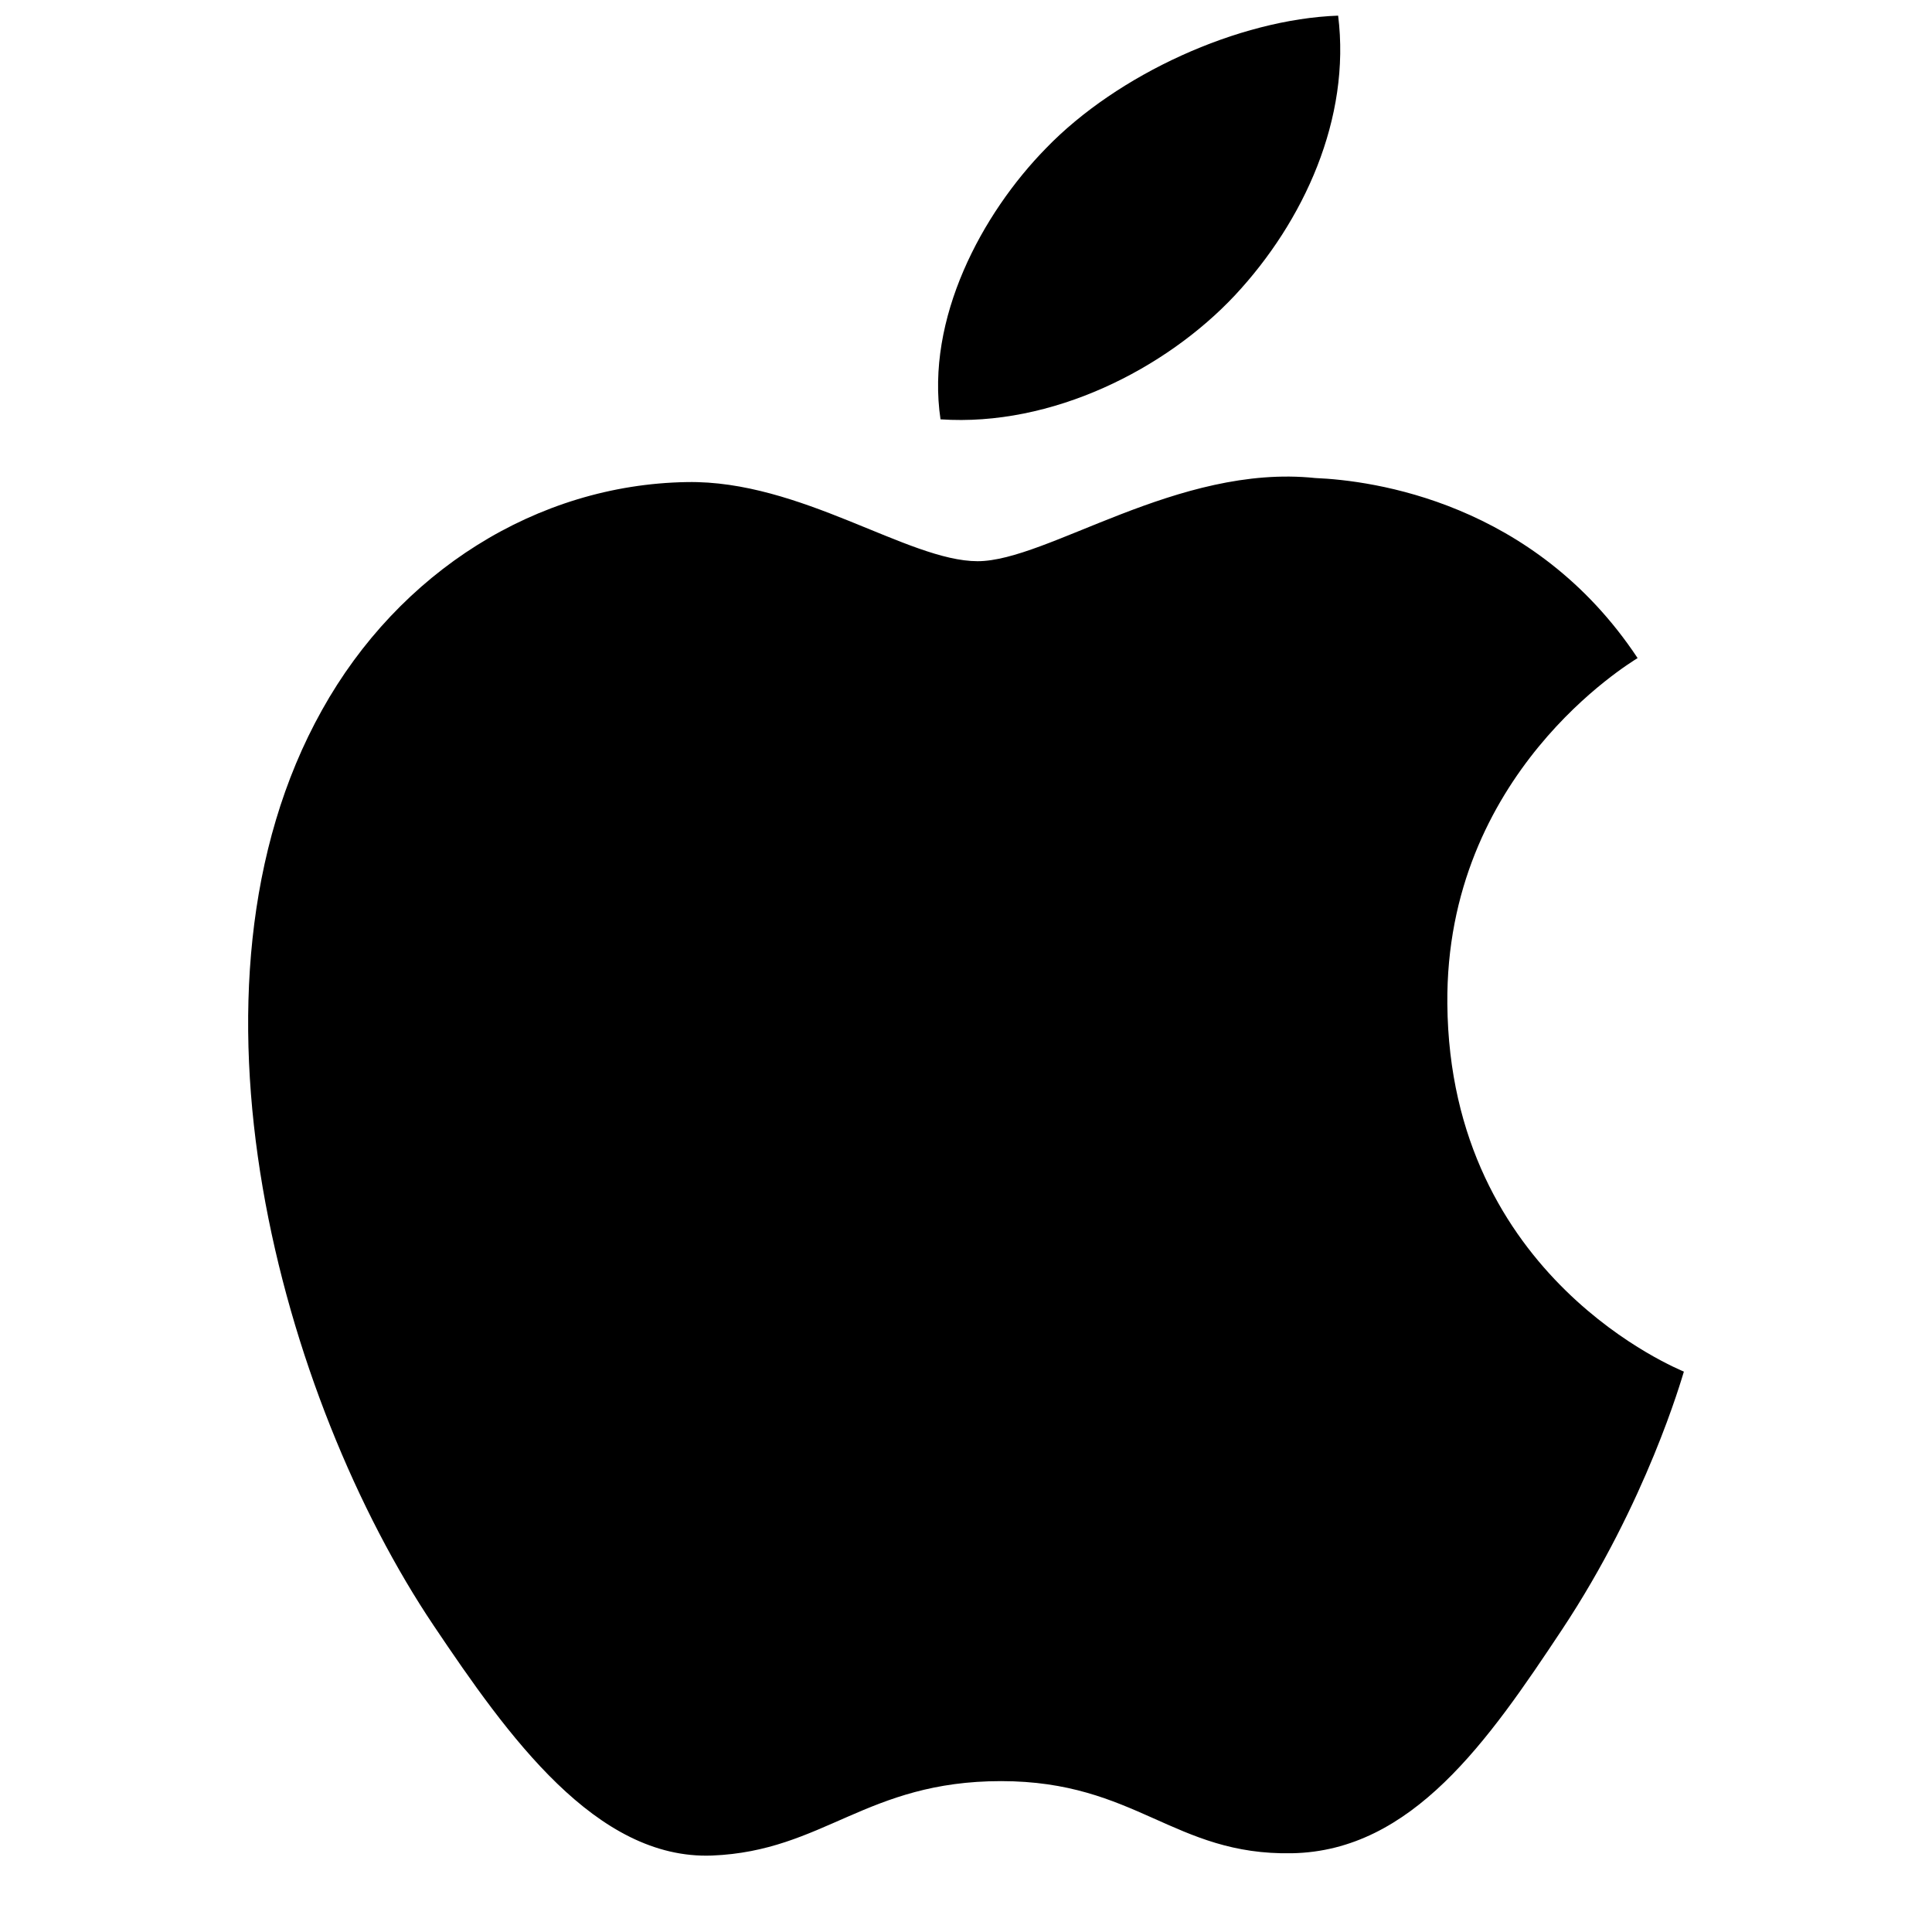 <svg width="21" height="21" viewBox="0 0 21 21" fill="none" xmlns="http://www.w3.org/2000/svg">
<g clip-path="url(#clip0_3520_576)">
<path d="M13.423 3.21C14.175 2.404 14.684 1.285 14.545 0.17C13.461 0.209 12.147 0.806 11.369 1.612C10.671 2.325 10.06 3.465 10.223 4.558C11.433 4.64 12.669 4.014 13.423 3.21ZM15.732 10.912C15.709 8.412 17.711 7.211 17.8 7.153C16.674 5.455 14.921 5.222 14.296 5.196C12.803 5.039 11.384 6.1 10.626 6.1C9.871 6.1 8.703 5.217 7.465 5.24C5.837 5.267 4.337 6.215 3.5 7.718C1.809 10.741 3.067 15.219 4.715 17.671C5.521 18.871 6.48 20.217 7.74 20.169C8.955 20.12 9.414 19.36 10.881 19.36C12.349 19.36 12.759 20.169 14.043 20.144C15.35 20.12 16.177 18.921 16.976 17.717C17.9 16.325 18.281 14.977 18.303 14.909C18.275 14.893 15.758 13.903 15.732 10.912Z" fill="black"/>
</g>
<defs>
<clipPath id="clip0_3520_576">
<rect width="20" height="20" fill="white" transform="translate(0.5 0.17)"/>
</clipPath>
</defs>
</svg>
